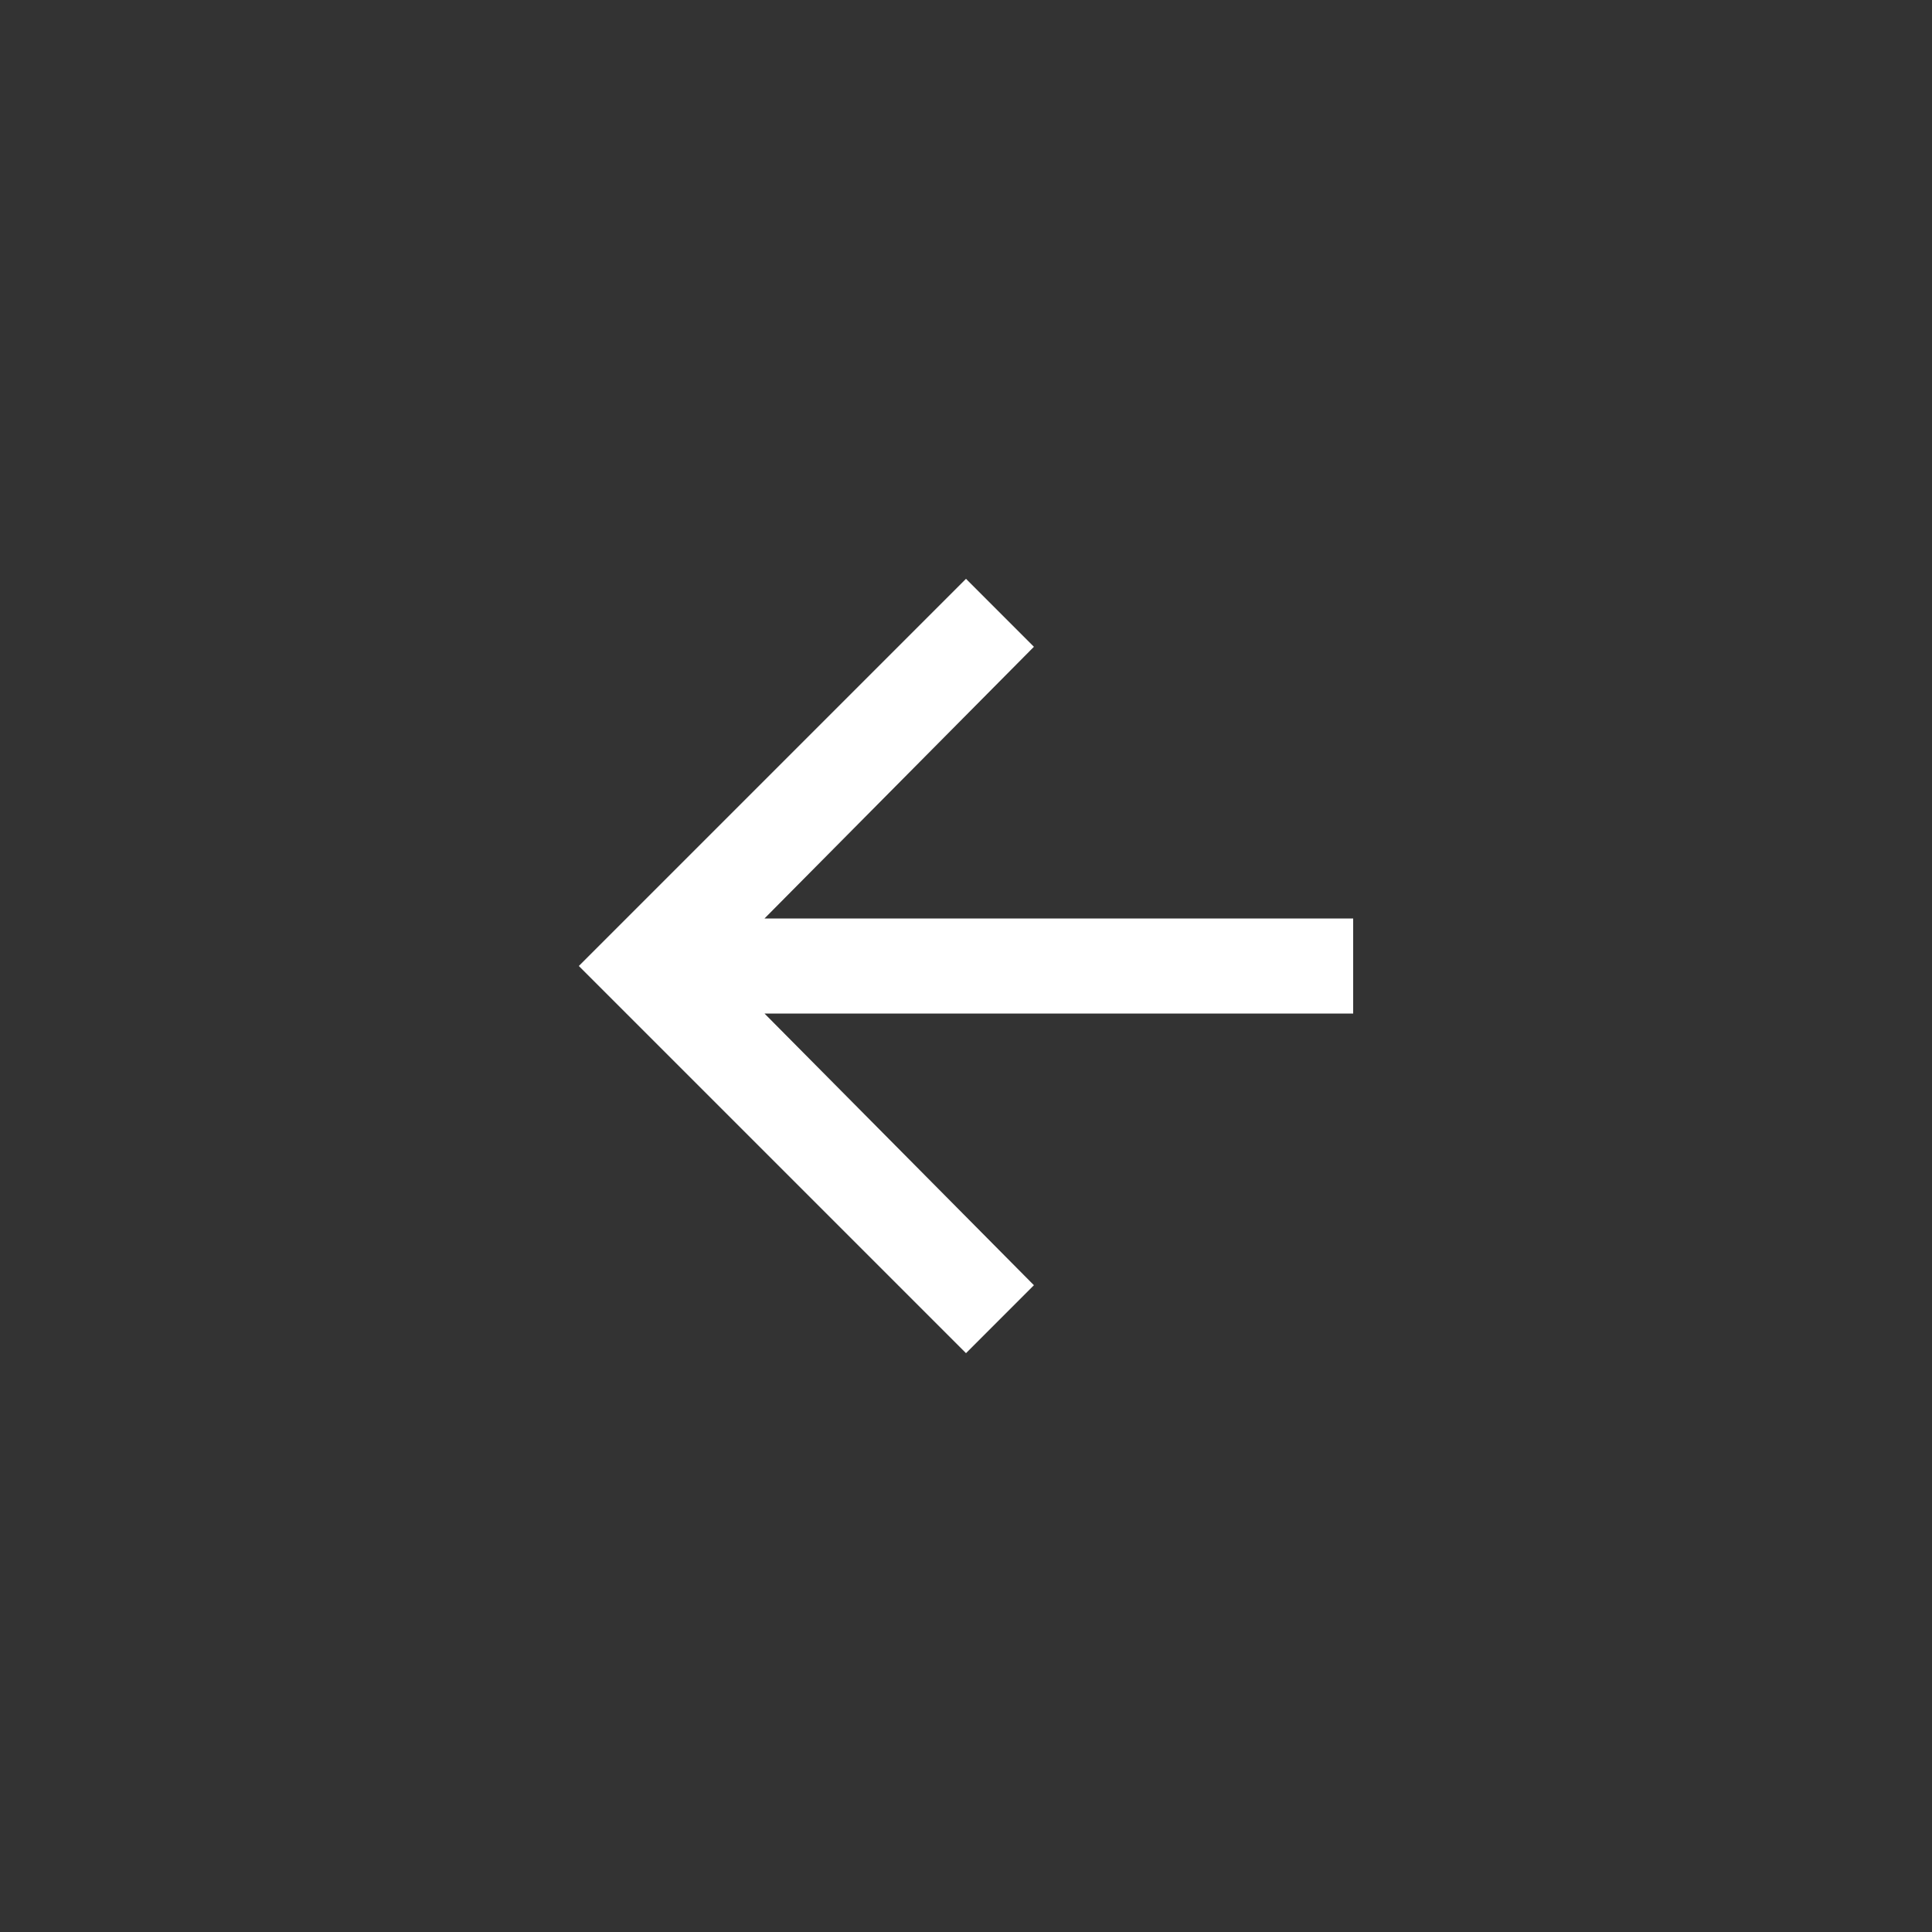 <svg width="40" height="40" viewBox="0 0 40 40" fill="none" xmlns="http://www.w3.org/2000/svg">
<rect x="0" y="0" width="40" height="40" fill="#333333" stroke="none"/>
<path d="M20 28.016L11.984 20L20 11.984L21.406 13.391L15.828 19.016L28.016 19.016L28.016 20.984L15.828 20.984L21.406 26.609L20 28.016Z" fill="white"/>
</svg>
